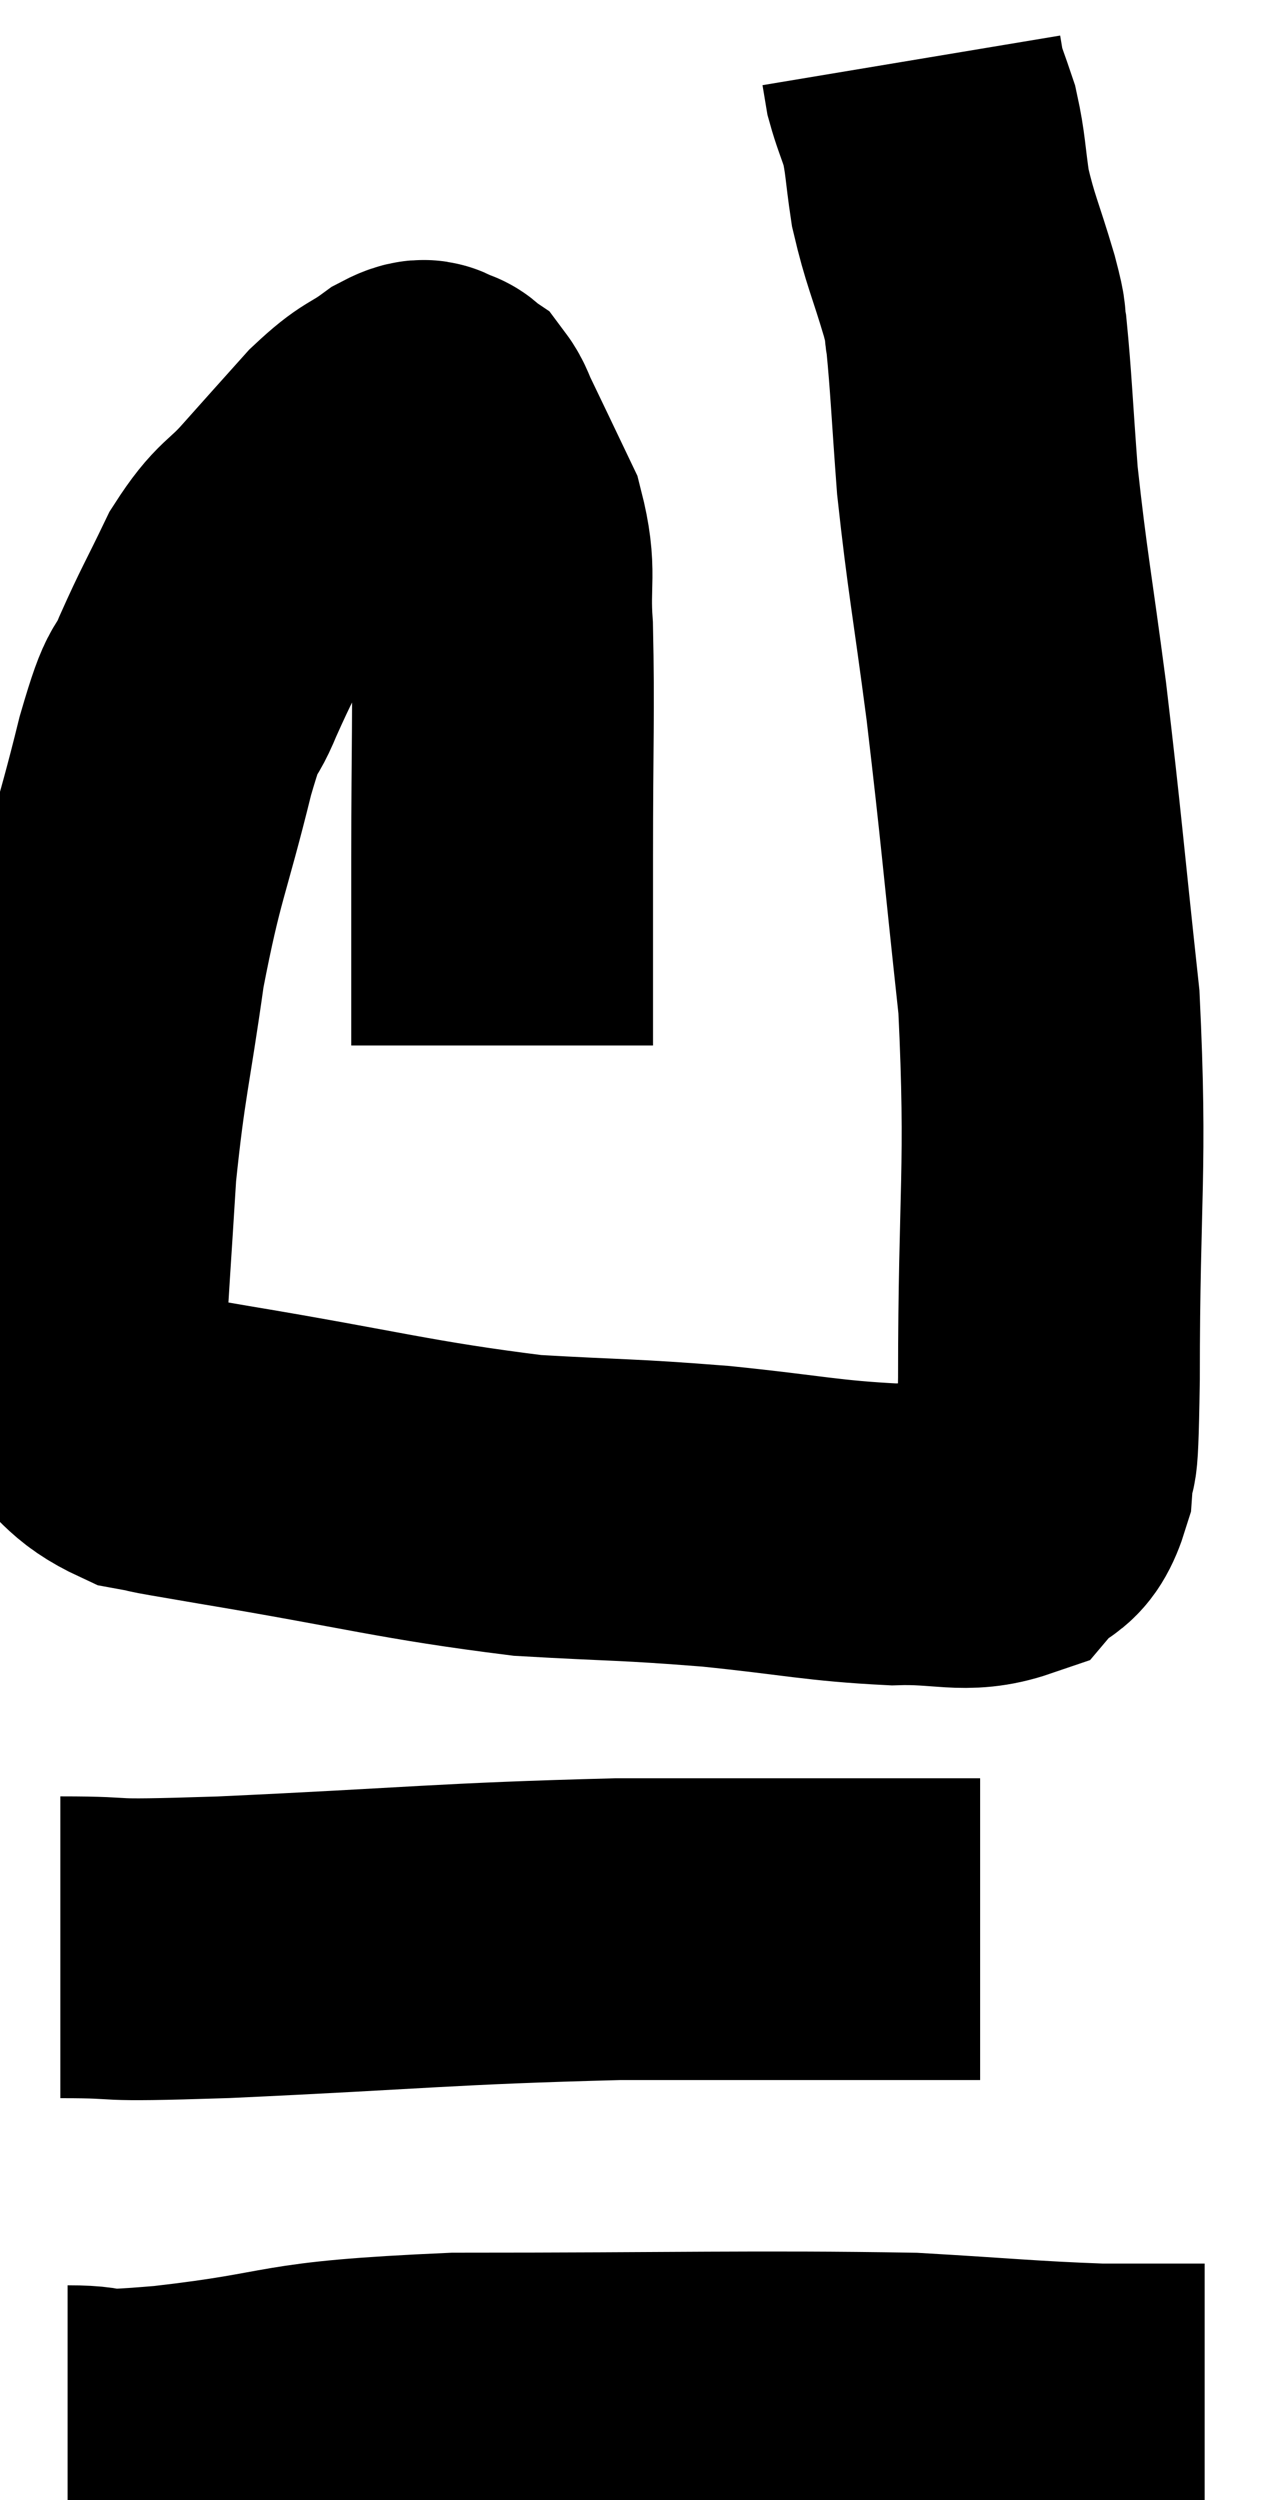 <svg xmlns="http://www.w3.org/2000/svg" viewBox="9.8 2.12 20.96 41.42" width="20.96" height="41.42"><path d="M 18.12 19.44 C 18.12 17.88, 18.12 18.045, 18.12 16.32 C 18.12 14.43, 18.15 13.905, 18.12 12.54 C 18.06 11.7, 18.195 11.625, 18 10.86 C 17.67 10.17, 17.55 9.915, 17.34 9.48 C 17.25 9.3, 17.25 9.24, 17.16 9.12 C 17.07 9.06, 17.115 9.03, 16.98 9 C 16.8 9, 16.935 8.835, 16.62 9 C 16.17 9.33, 16.2 9.21, 15.72 9.66 C 15.21 10.23, 15.18 10.26, 14.7 10.8 C 14.25 11.31, 14.205 11.19, 13.8 11.82 C 13.44 12.57, 13.395 12.615, 13.08 13.32 C 12.81 13.98, 12.885 13.455, 12.54 14.64 C 12.12 16.35, 12.03 16.35, 11.7 18.06 C 11.46 19.77, 11.385 19.89, 11.22 21.48 C 11.13 22.95, 11.085 23.52, 11.04 24.42 C 11.04 24.75, 10.755 24.69, 11.04 25.08 C 11.61 25.53, 11.565 25.695, 12.18 25.98 C 12.84 26.1, 11.91 25.95, 13.5 26.22 C 16.02 26.64, 16.5 26.805, 18.54 27.06 C 20.1 27.15, 20.145 27.12, 21.66 27.24 C 23.13 27.39, 23.415 27.48, 24.6 27.54 C 25.5 27.51, 25.785 27.69, 26.4 27.48 C 26.73 27.09, 26.865 27.33, 27.06 26.7 C 27.12 25.83, 27.15 26.955, 27.18 24.96 C 27.18 21.84, 27.315 21.525, 27.18 18.72 C 26.91 16.23, 26.895 15.9, 26.64 13.74 C 26.4 11.91, 26.325 11.595, 26.16 10.08 C 26.07 8.88, 26.055 8.445, 25.98 7.68 C 25.92 7.35, 26.01 7.59, 25.86 7.02 C 25.62 6.21, 25.545 6.105, 25.38 5.4 C 25.29 4.8, 25.305 4.68, 25.2 4.2 C 25.08 3.84, 25.035 3.75, 24.96 3.48 L 24.9 3.12" fill="none" stroke="black" stroke-width="5"></path><path d="M 10.8 34.38 C 12.15 34.38, 11.19 34.455, 13.5 34.38 C 16.77 34.23, 17.13 34.155, 20.04 34.08 C 22.59 34.08, 23.64 34.08, 25.14 34.08 L 26.04 34.08" fill="none" stroke="black" stroke-width="5"></path><path d="M 10.92 42.48 C 11.76 42.48, 10.995 42.615, 12.6 42.48 C 14.97 42.21, 14.265 42.075, 17.34 41.94 C 21.12 41.94, 22.23 41.895, 24.9 41.94 C 26.46 42.03, 26.805 42.075, 28.02 42.12 L 29.76 42.12" fill="none" stroke="black" stroke-width="5"></path></svg>
